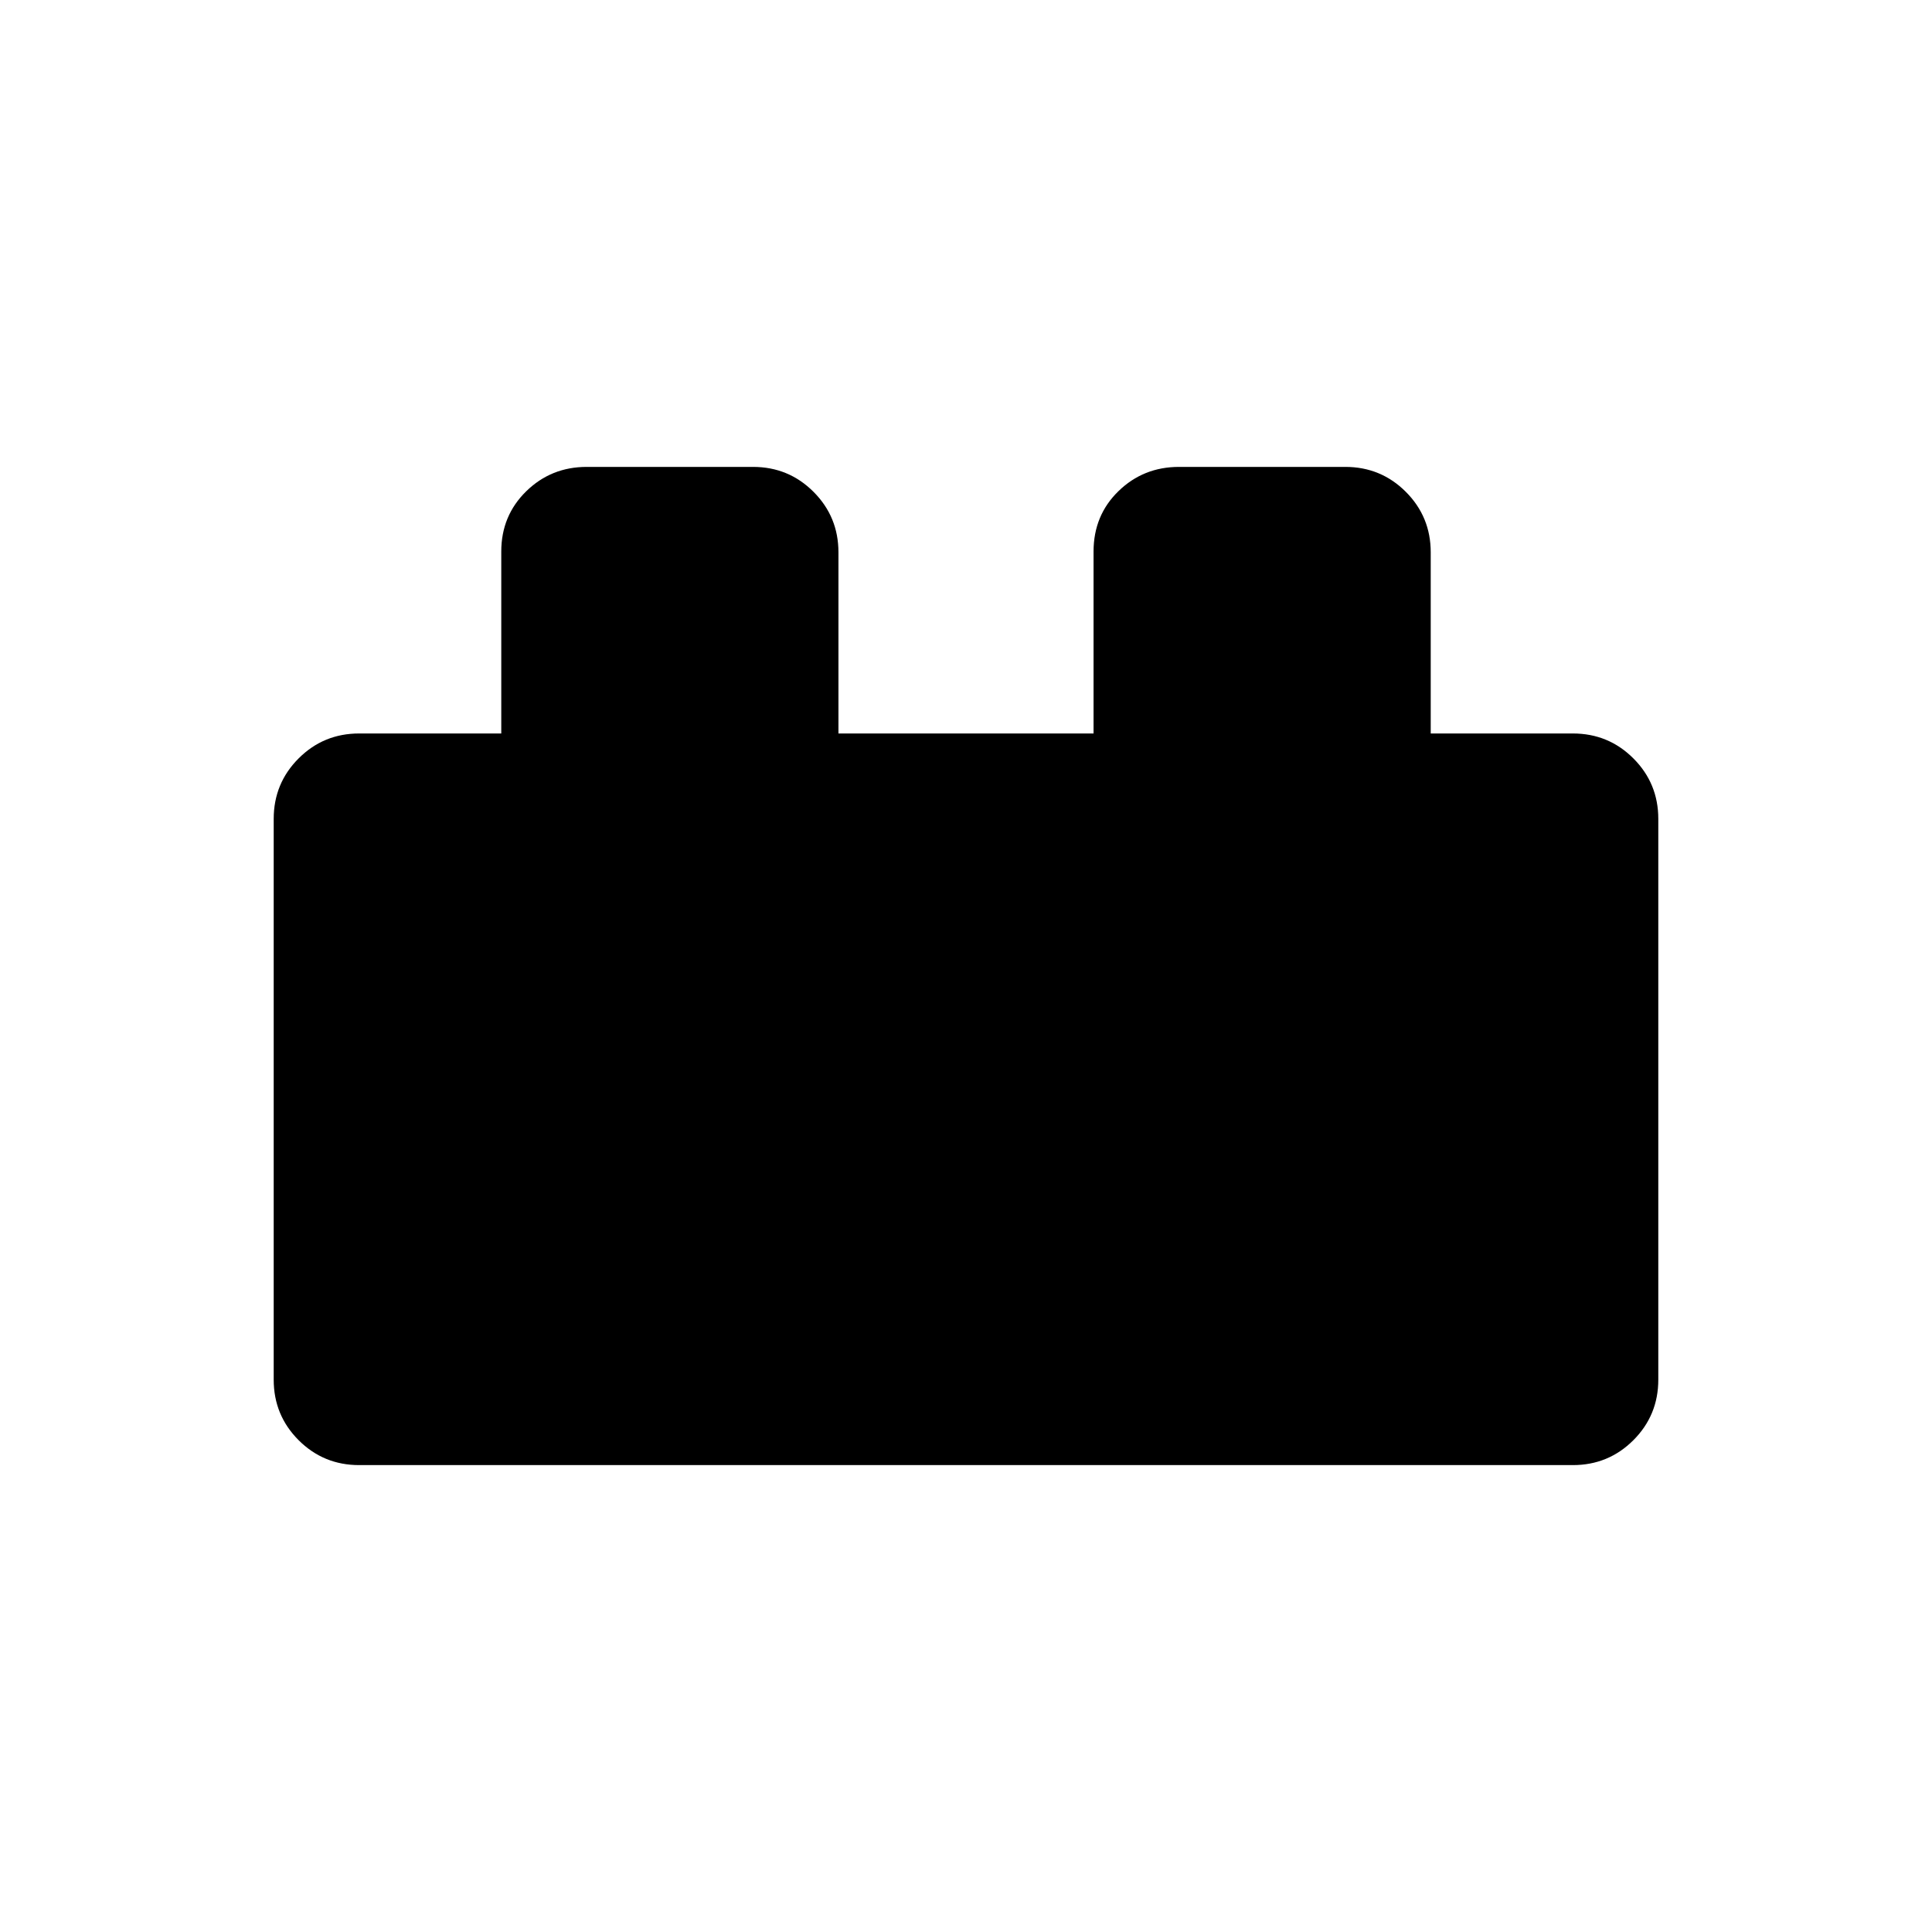 <svg xmlns="http://www.w3.org/2000/svg" height="20" viewBox="0 -960 960 960" width="20"><path d="M136-274.46v-278.62q0-17.69 12.38-30.07 12.39-12.39 30.08-12.39h70.62v-90.4q0-17.79 12.38-29.93Q273.85-728 291.54-728h82.61q17.7 0 30.08 12.38 12.39 12.39 12.39 30.08v90h126.76v-90.4q0-17.98 12.39-30.02Q568.15-728 585.85-728h82.61q17.69 0 30.08 12.38 12.38 12.39 12.38 30.08v90h70.62q17.69 0 30.08 12.39Q824-570.77 824-553.08v278.62q0 17.69-12.38 30.08Q799.23-232 781.54-232H178.46q-17.69 0-30.08-12.38Q136-256.77 136-274.46Z"/></svg>